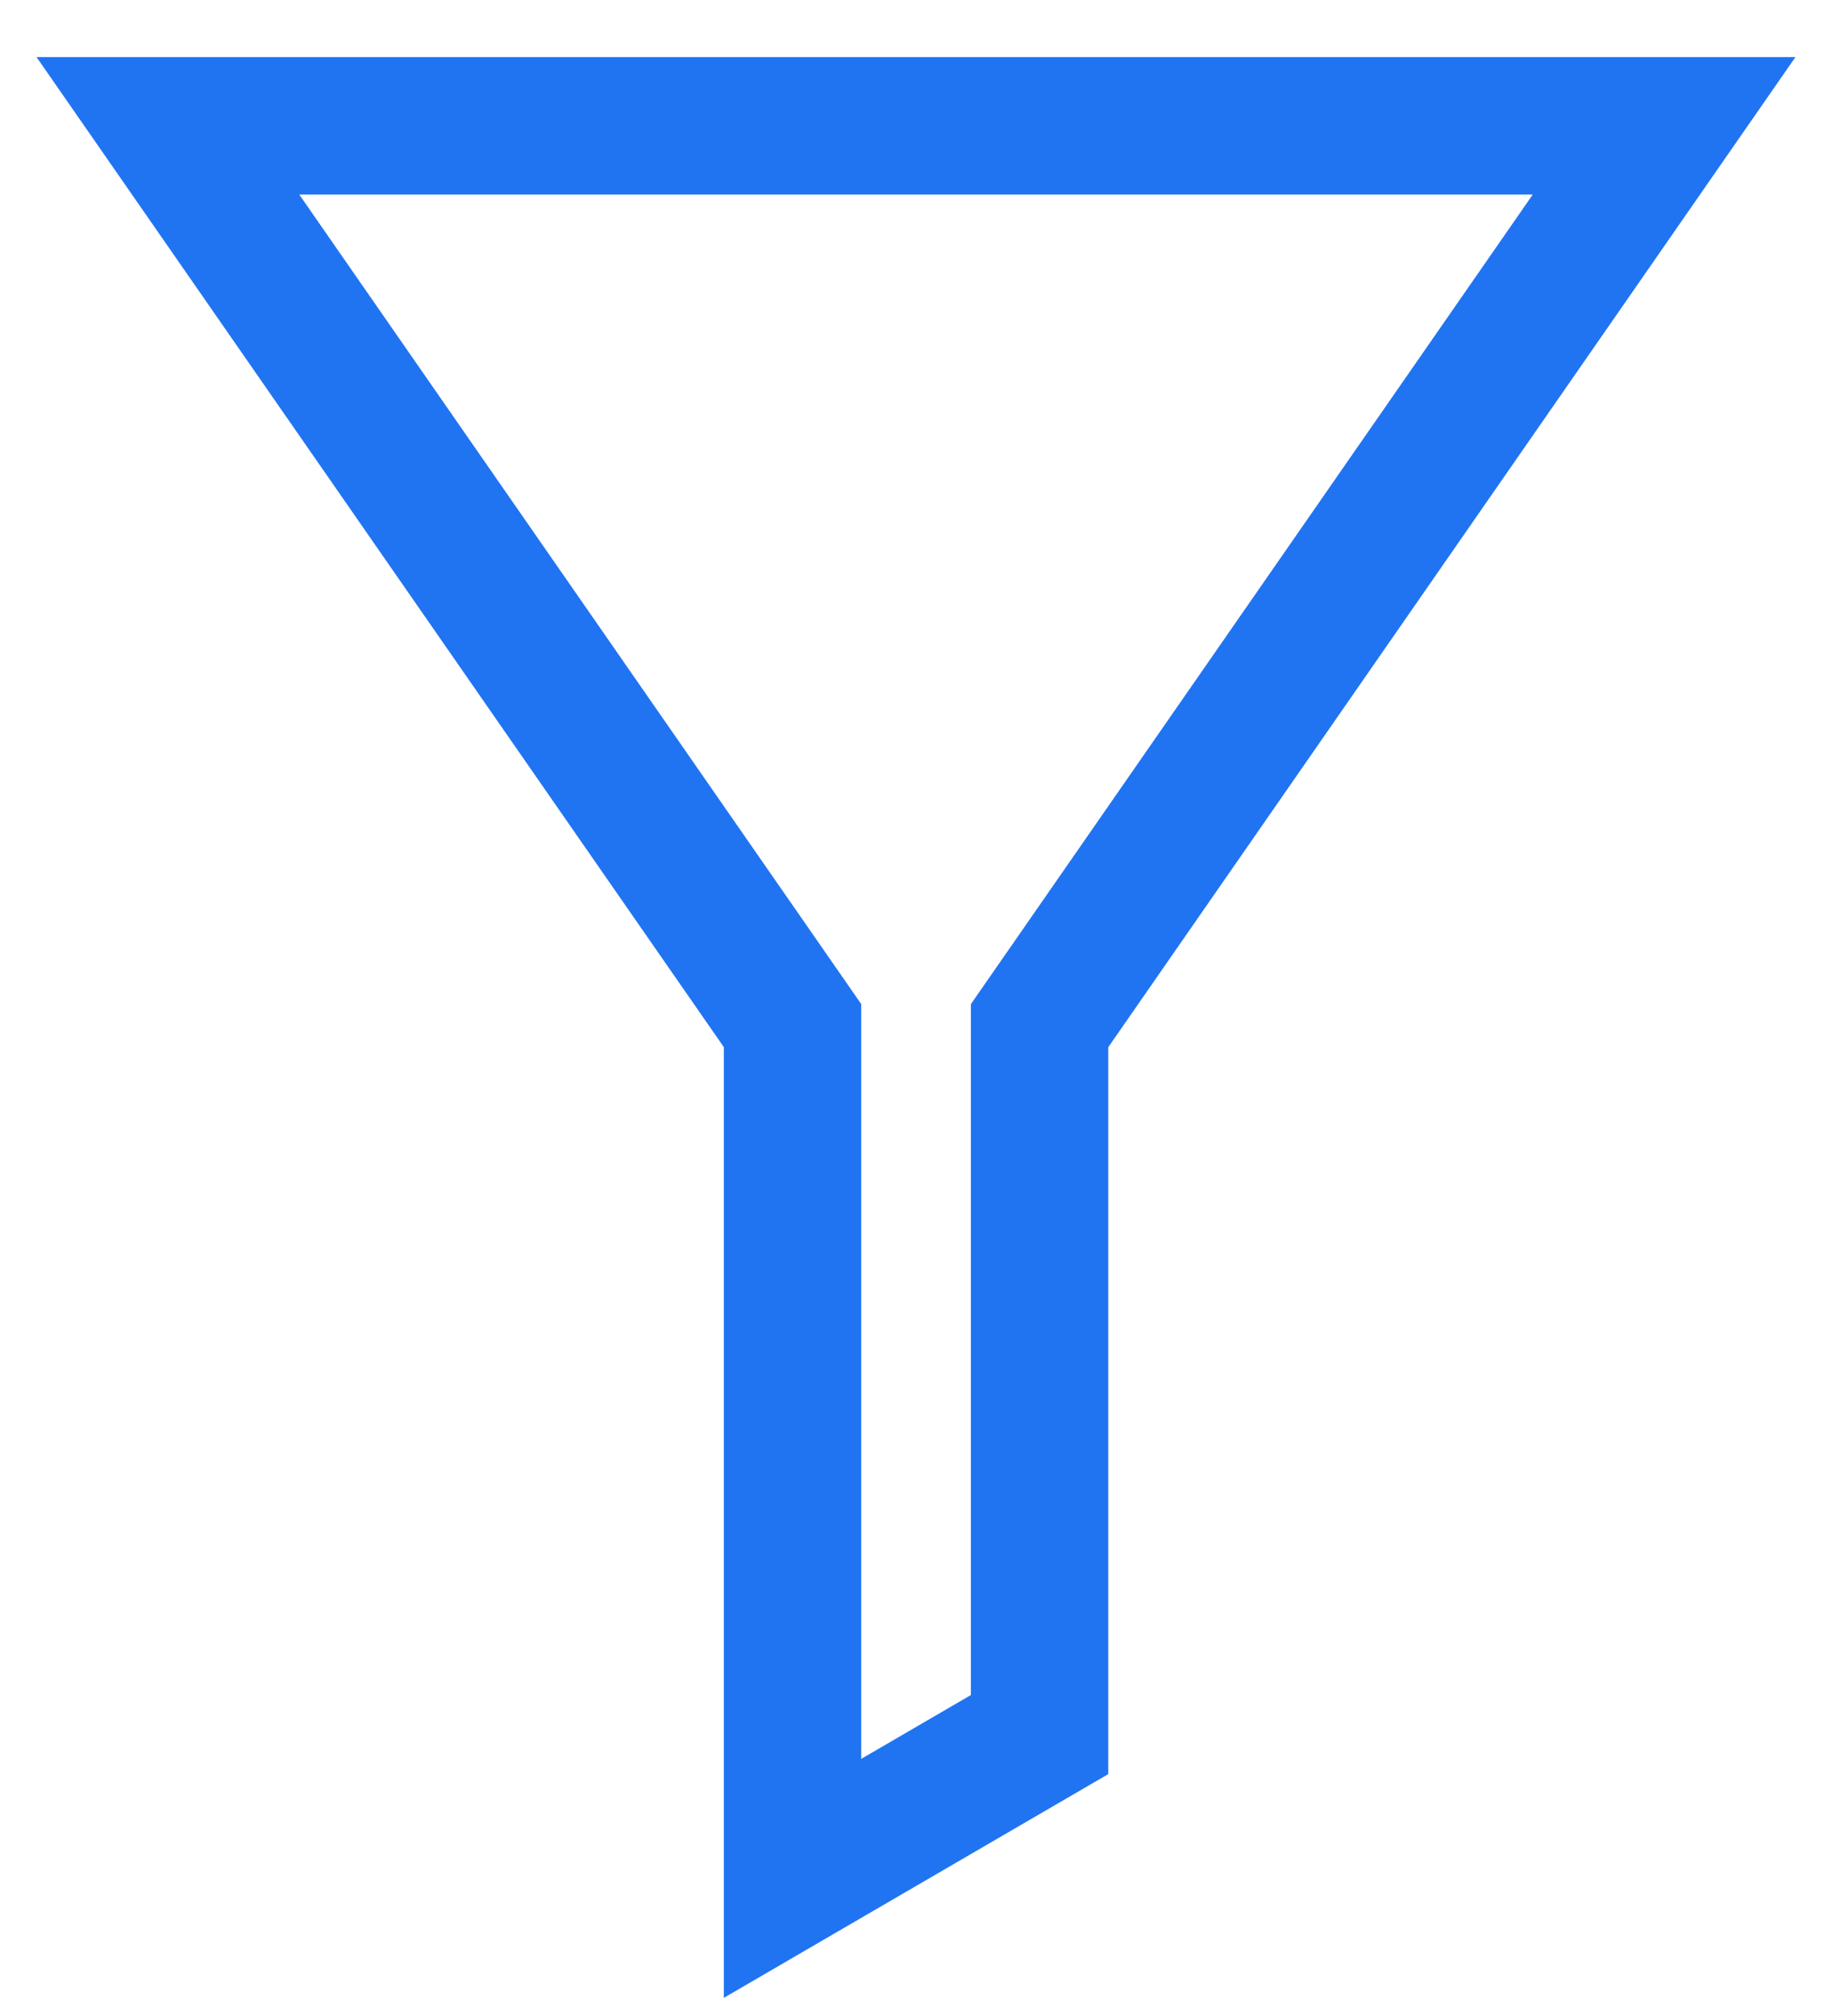 <svg width="20" height="22" viewBox="0 0 20 22" fill="none" xmlns="http://www.w3.org/2000/svg">
<path fill-rule="evenodd" clip-rule="evenodd" d="M18.167 1.373L11.349 11.193V18.929L8.652 20.498V11.192L1.833 1.373L18.167 1.373Z" stroke="#2074F2" stroke-width="1.5" stroke-linecap="round"/>
</svg>
